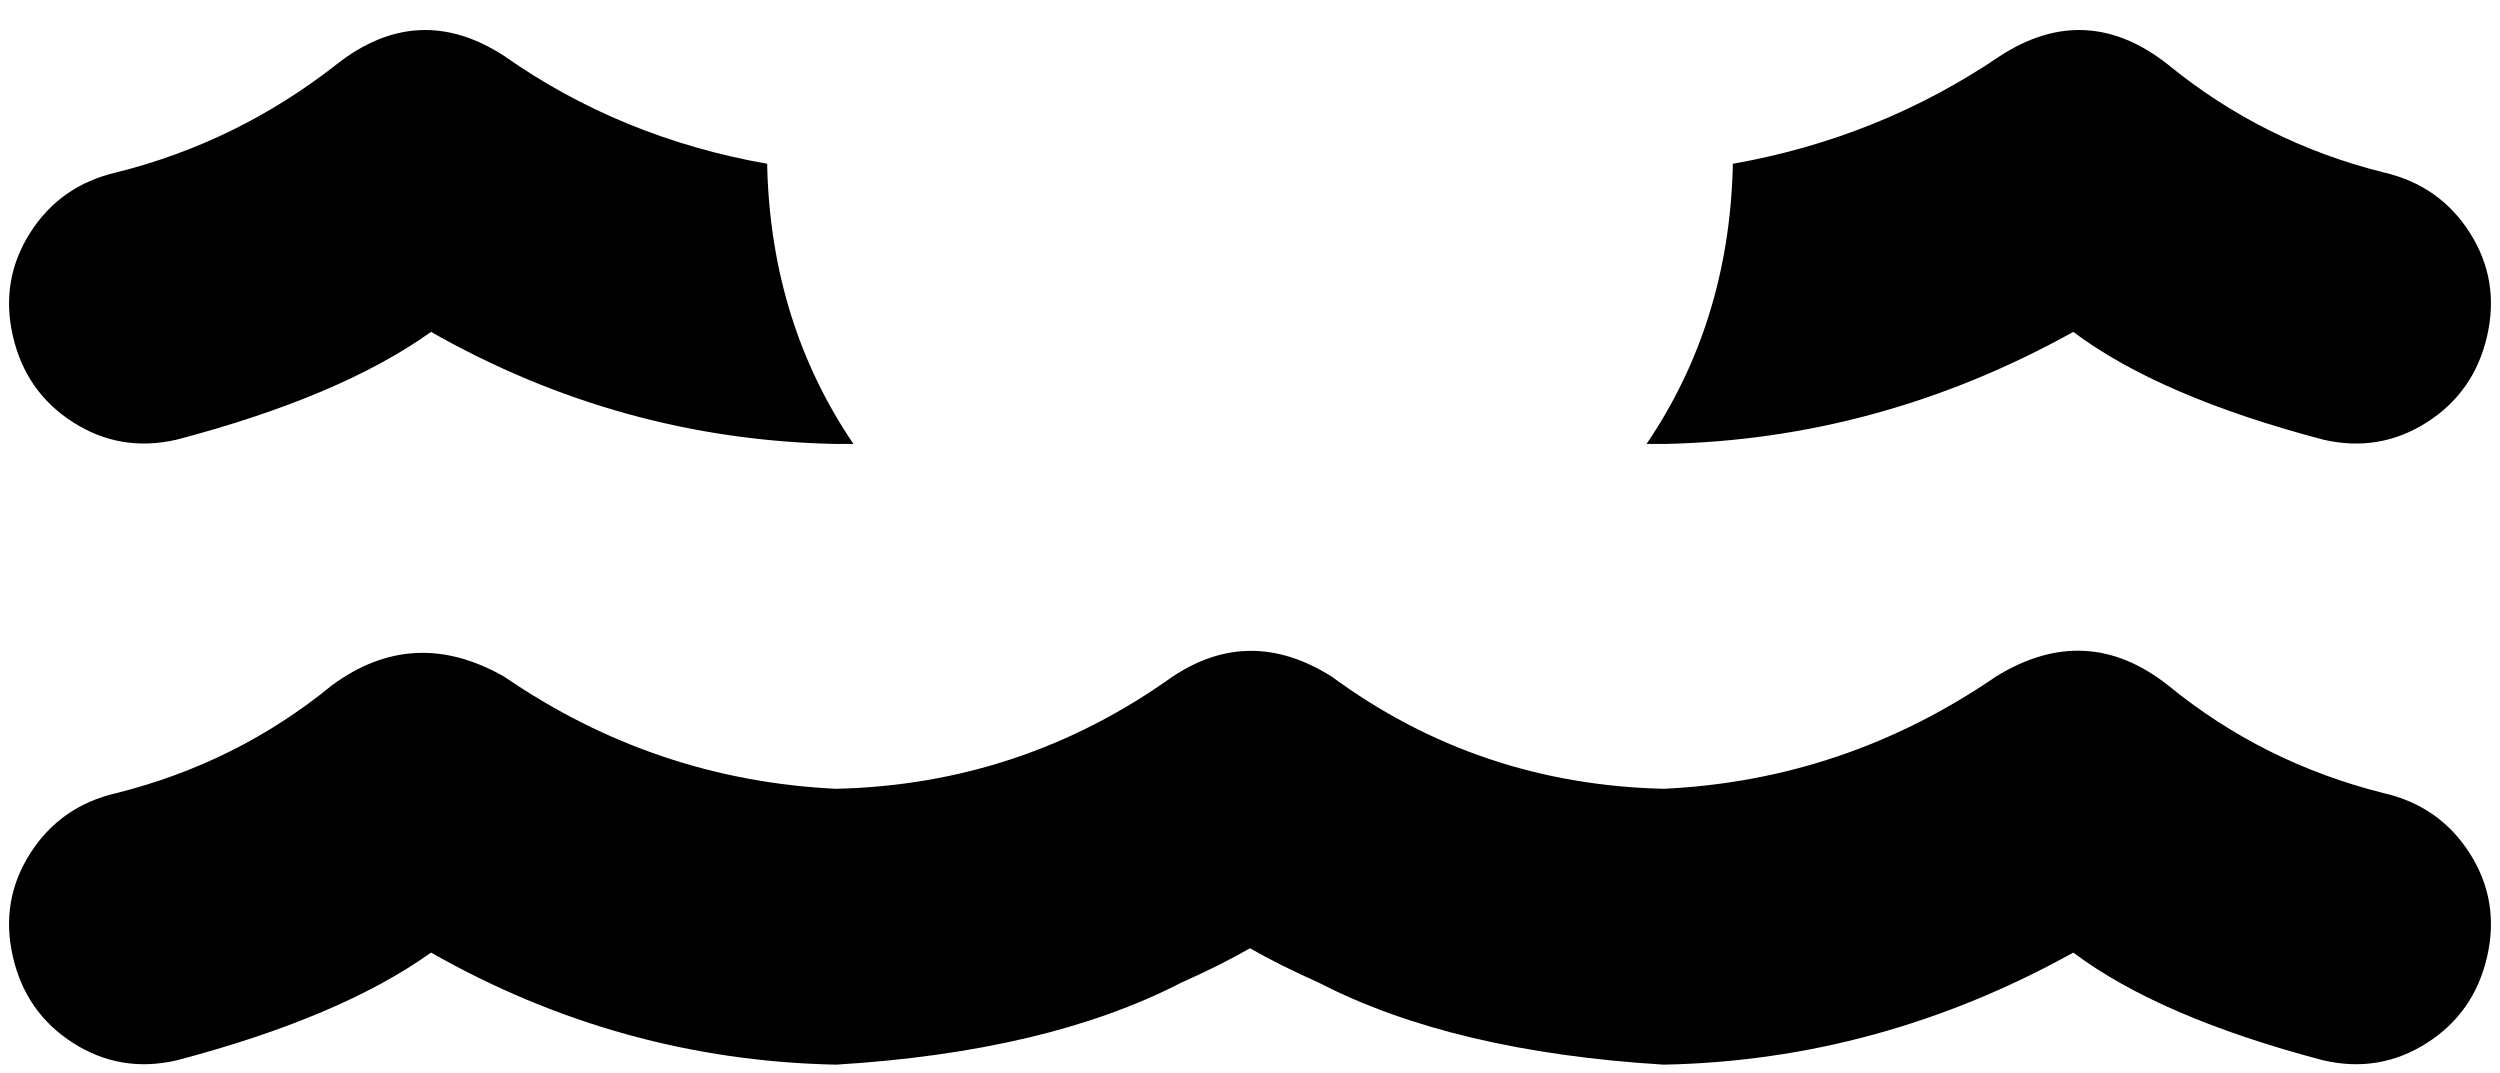 <svg xmlns="http://www.w3.org/2000/svg" viewBox="0 0 580 249">
    <path d="M 382 103 Q 401 75 402 39 Q 402 39 402 38 Q 402 38 402 38 Q 436 32 464 13 L 464 13 Q 484 0 503 15 Q 525 33 553 40 Q 566 43 573 54 Q 580 65 577 78 Q 574 91 563 98 Q 552 105 539 102 Q 501 92 481 77 Q 436 102 386 103 Q 384 103 382 103 L 382 103 Z M 198 103 Q 197 103 196 103 L 196 103 Q 195 103 194 103 Q 144 102 100 77 Q 79 92 41 102 Q 28 105 17 98 Q 6 91 3 78 Q 0 65 7 54 Q 14 43 27 40 Q 55 33 78 15 Q 97 0 117 13 L 117 13 Q 144 32 178 38 Q 178 38 178 39 Q 178 39 178 39 Q 179 75 198 103 L 198 103 Z M 309 157 Q 343 182 386 183 Q 428 181 463 157 L 463 157 Q 484 144 503 159 Q 525 177 553 184 Q 566 187 573 198 Q 580 209 577 222 Q 574 235 563 242 Q 552 249 539 246 Q 501 236 481 221 Q 436 246 386 247 Q 337 244 306 228 Q 297 224 290 220 Q 283 224 274 228 Q 243 244 194 247 Q 144 246 100 221 Q 79 236 41 246 Q 28 249 17 242 Q 6 235 3 222 Q 0 209 7 198 Q 14 187 27 184 Q 55 177 77 159 Q 96 145 117 157 L 117 157 Q 152 181 194 183 Q 237 182 272 157 Q 290 145 309 157 L 309 157 Z"/>
</svg>

